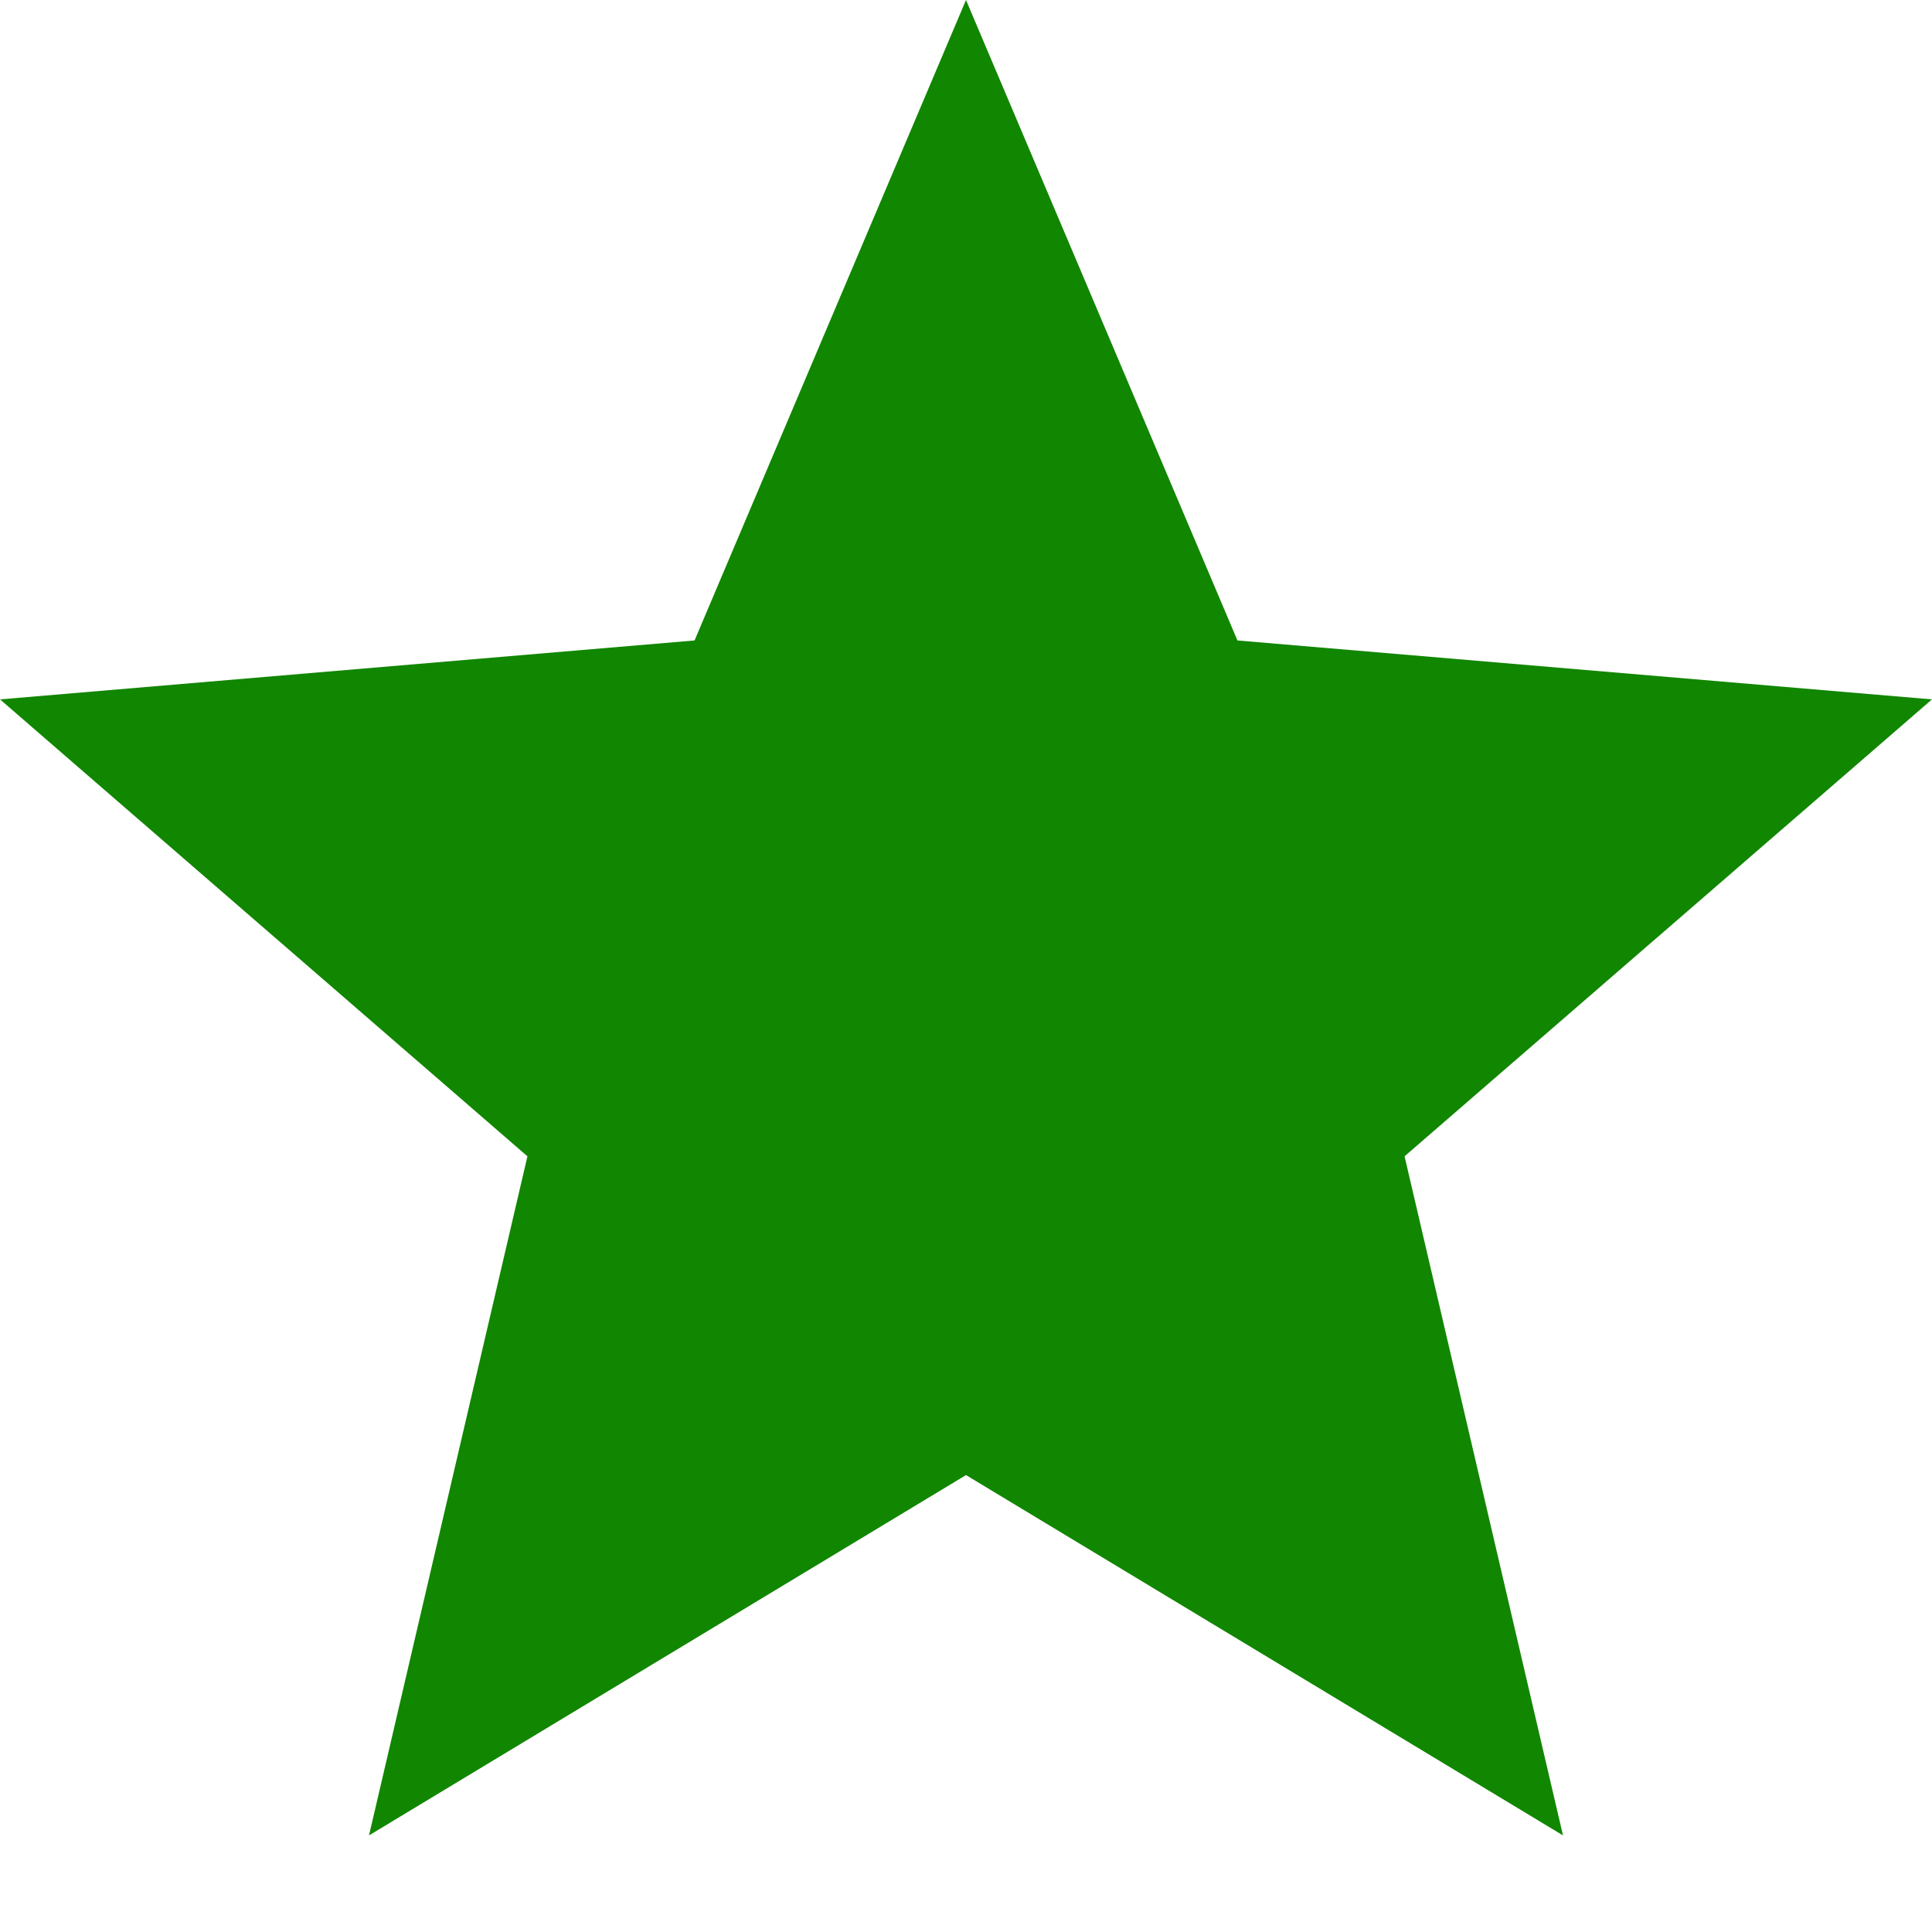 <?xml version="1.0" encoding="UTF-8"?>
<svg width="14px" height="14px" viewBox="0 0 14 14" version="1.1" xmlns="http://www.w3.org/2000/svg" xmlns:xlink="http://www.w3.org/1999/xlink">
    <!-- Generator: sketchtool 52.4 (67378) - http://www.bohemiancoding.com/sketch -->
    <title>920E8D32-CFDF-43F7-87E1-7F7A3EBCC1EC</title>
    <desc>Created with sketchtool.</desc>
    <g id="Web" stroke="none" stroke-width="1" fill="none" fill-rule="evenodd">
        <g id="Feedback-&gt;-Results" transform="translate(-617, -428)" fill="#118600">
            <g id="Mathilda-West" transform="translate(60, 410)">
                <g id="Group-11" transform="translate(517, 18)">
                    <polygon id="Path-Copy-2" points="47 10.689 51.326 13.3 50.178 8.379 54 5.068 48.967 4.641 47 0 45.033 4.641 40 5.068 43.822 8.379 42.674 13.3"></polygon>
                </g>
            </g>
        </g>
    </g>
</svg>
